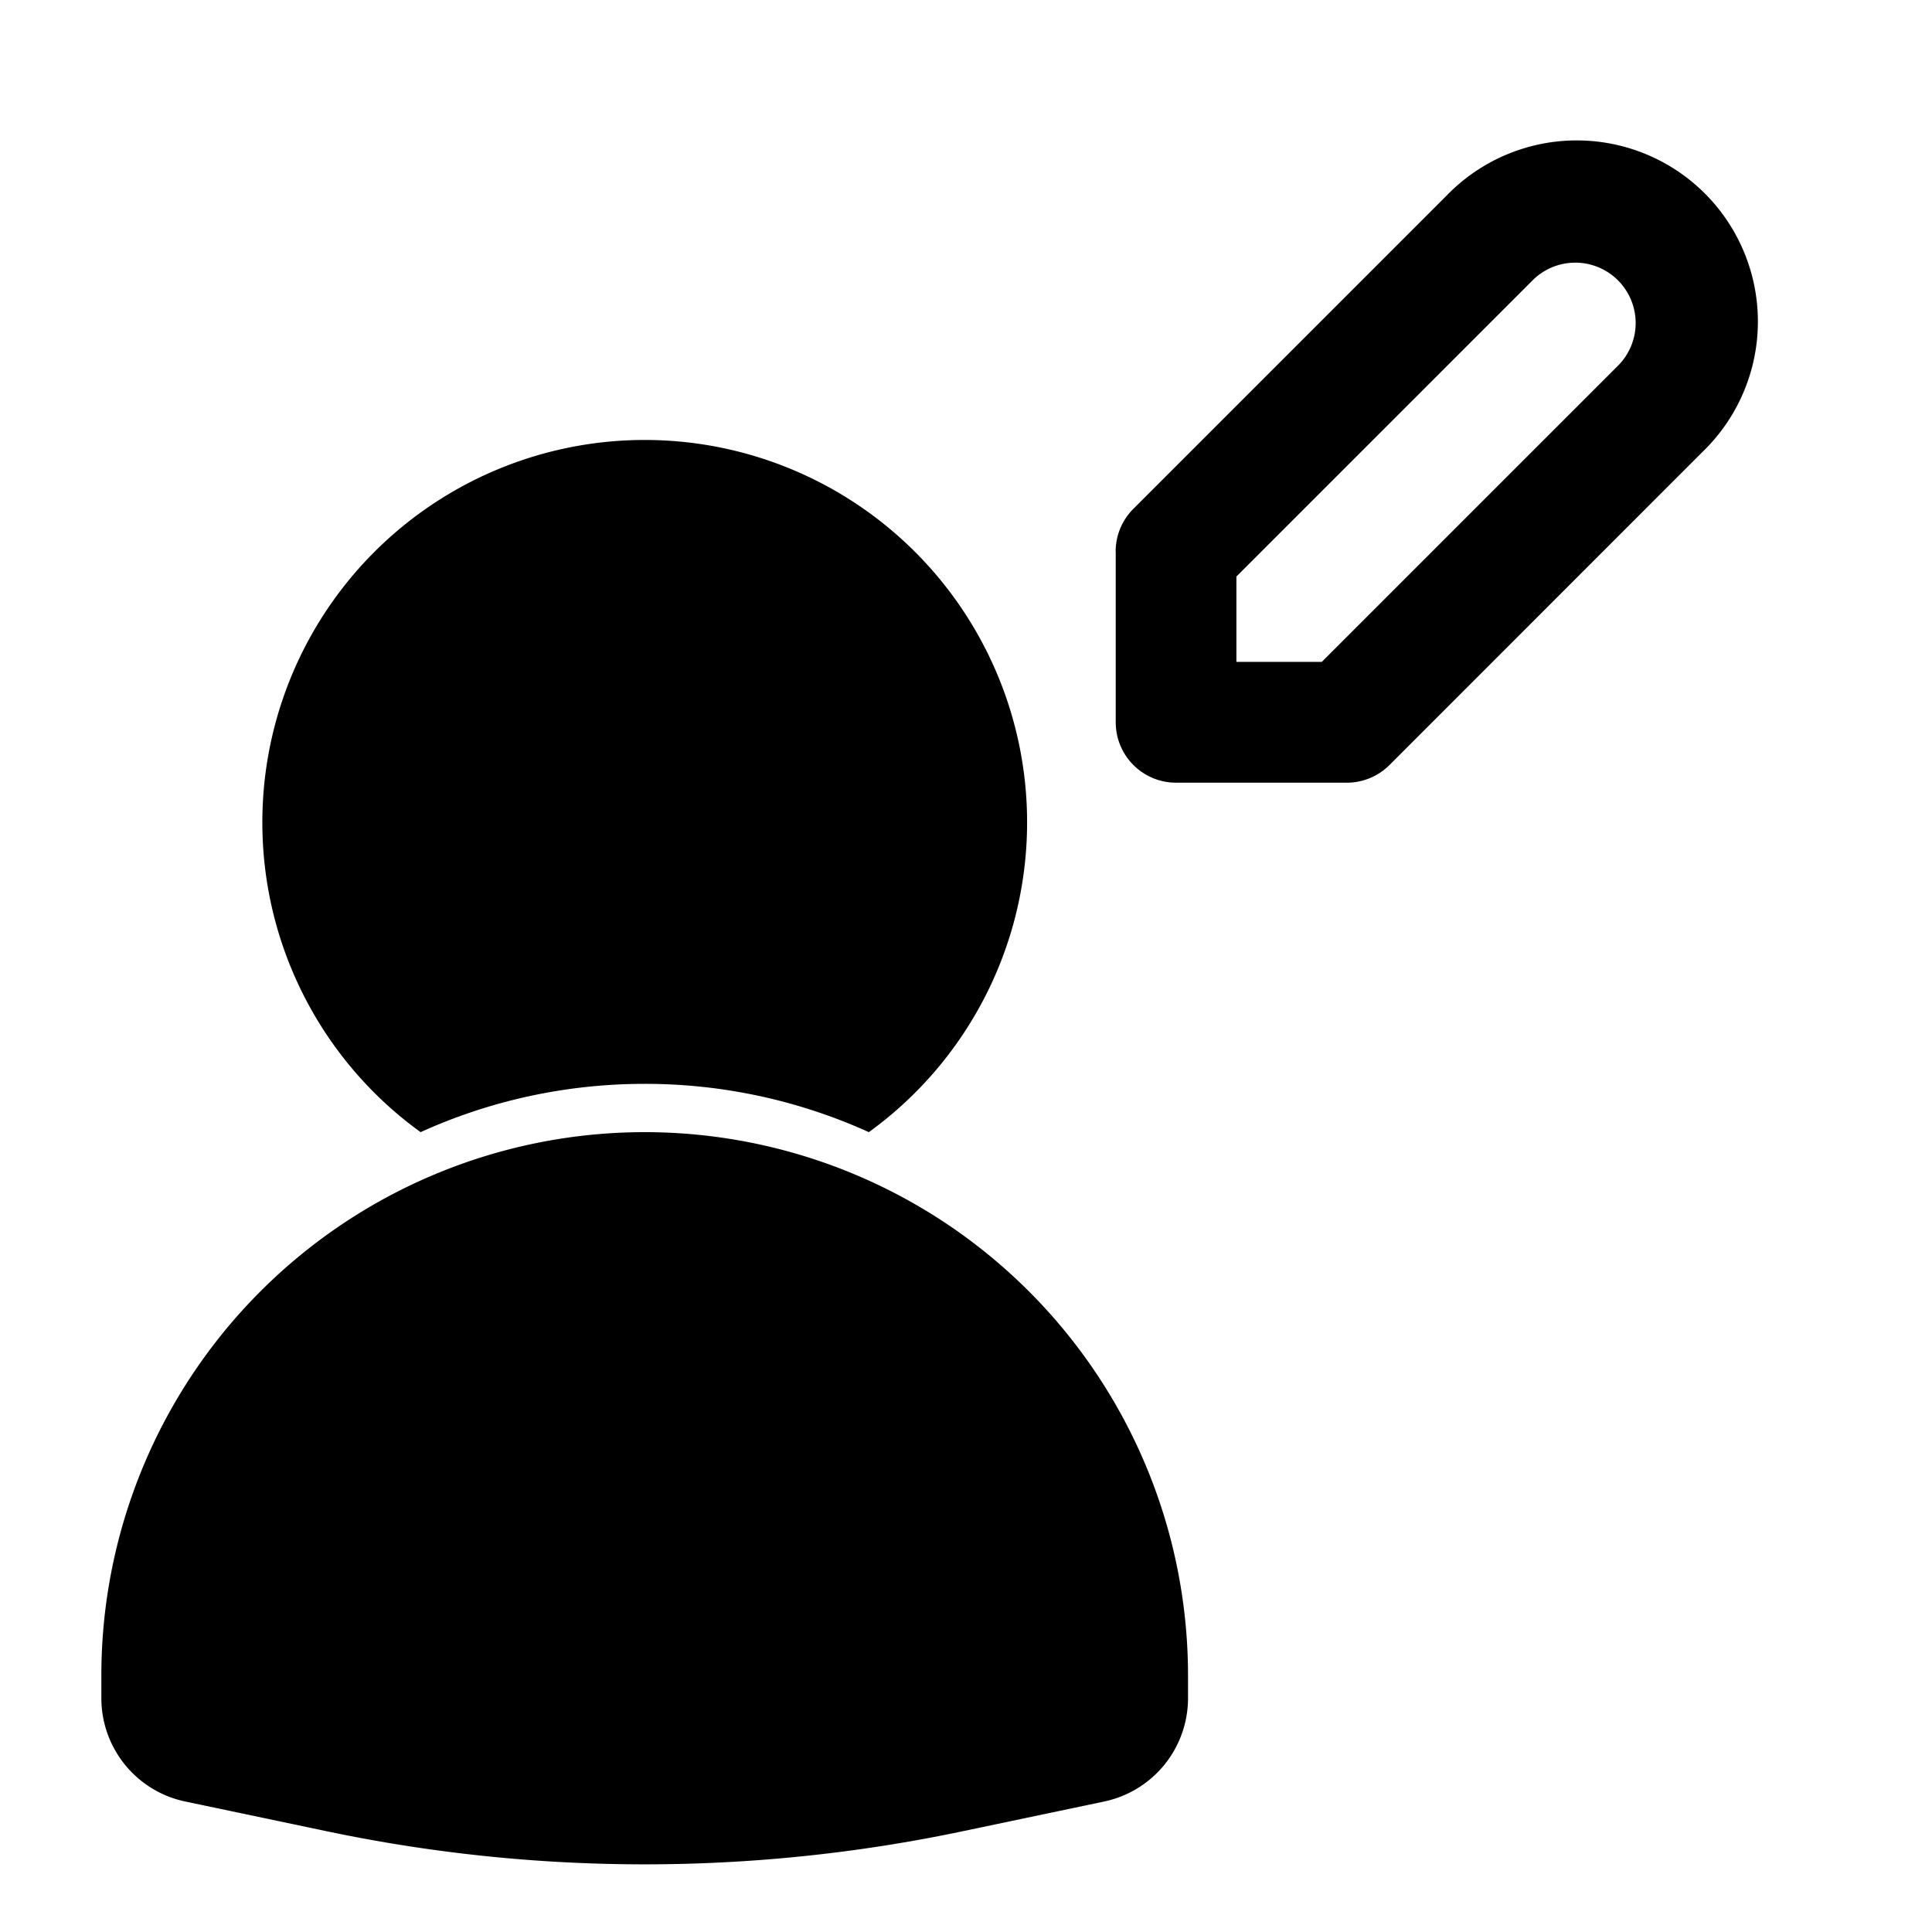 <svg xmlns="http://www.w3.org/2000/svg" width="24" height="24" fill="none"><path fill="#000" fill-rule="evenodd" d="M3.259 10.215a4.75 4.75 0 1 1 7.534 3.849 6.725 6.725 0 0 0-2.784-.6c-.993 0-1.936.215-2.784.6a4.744 4.744 0 0 1-1.966-3.85zm4.75 3.849a6.75 6.75 0 0 0-6.75 6.75v.28c0 .621.434 1.157 1.042 1.285l1.751.368c2.61.55 5.304.55 7.913 0l1.752-.368a1.312 1.312 0 0 0 1.041-1.285v-.28a6.75 6.75 0 0 0-6.75-6.75zm5.85-7.213a.75.75 0 0 1 .22-.53l3.89-3.89a2.25 2.25 0 1 1 3.181 3.182l-3.889 3.89a.75.75 0 0 1-.53.22H14.61a.75.75 0 0 1-.75-.75V6.85zm1.5.31v1.061h1.061l3.67-3.67a.75.75 0 1 0-1.061-1.06l-3.67 3.67z" clip-rule="evenodd"/></svg>